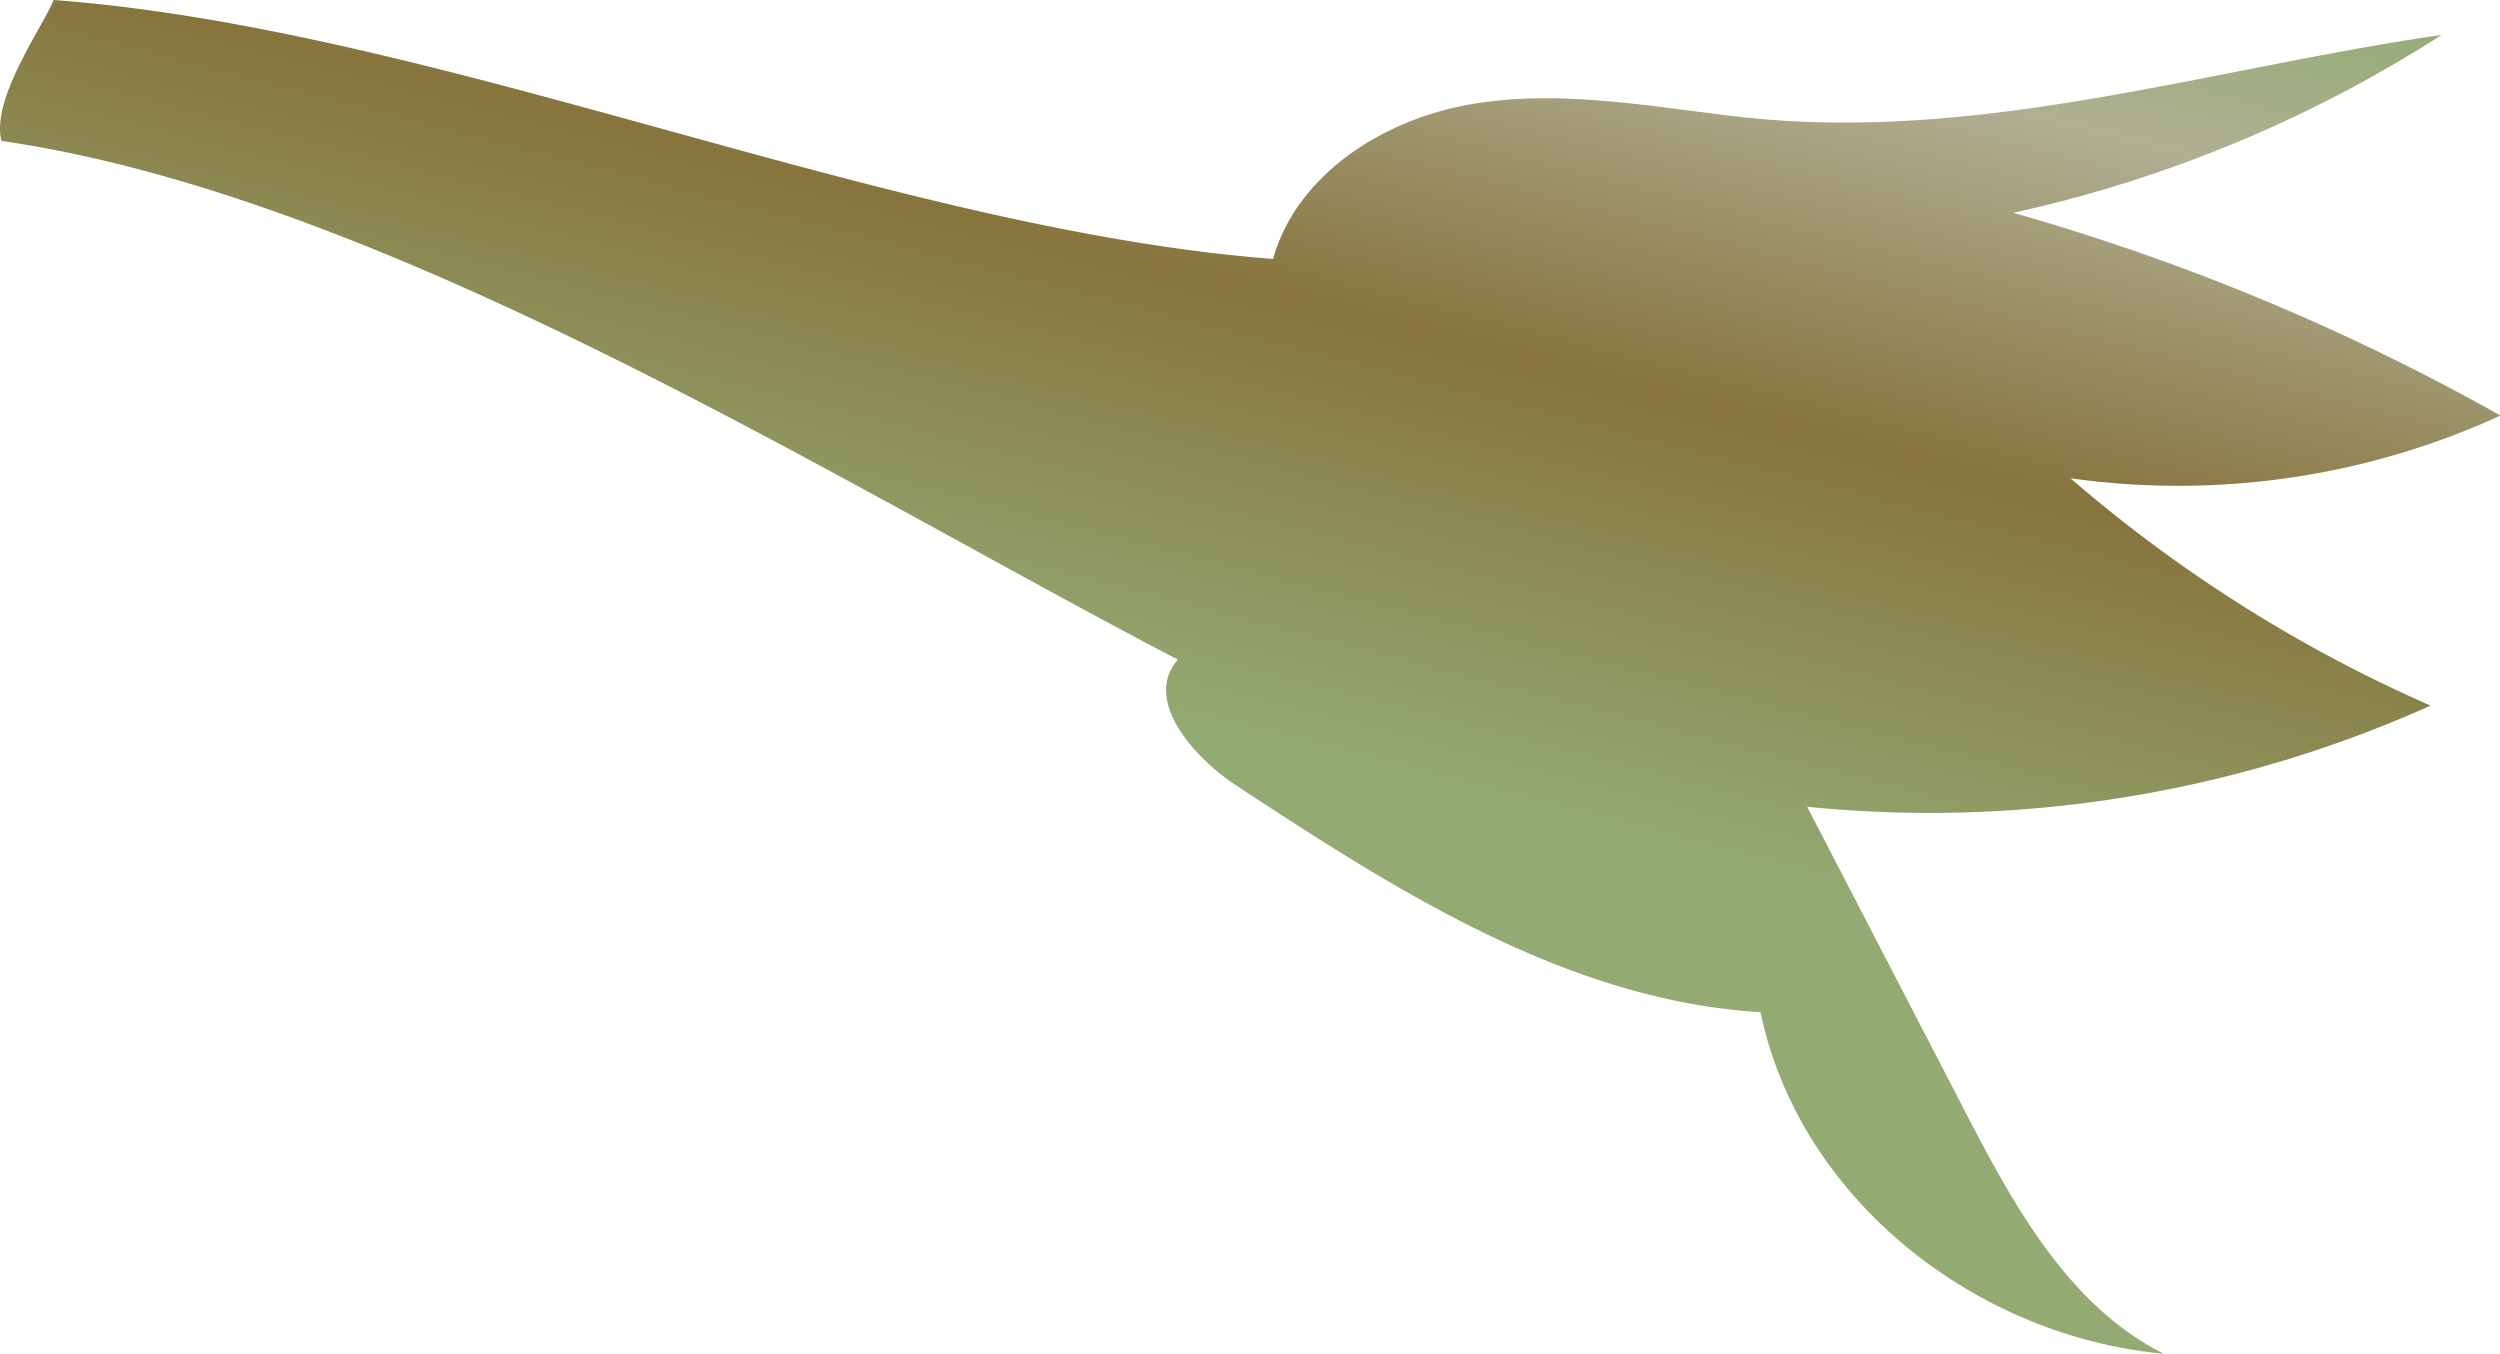 <svg xmlns="http://www.w3.org/2000/svg" xmlns:xlink="http://www.w3.org/1999/xlink" viewBox="0 0 152.74 82.71"><defs><style>.cls-1{fill:url(#linear-gradient);}</style><linearGradient id="linear-gradient" x1="69.42" y1="43.84" x2="87.24" y2="-25.19" gradientUnits="userSpaceOnUse"><stop offset="0" stop-color="#93ab73"/><stop offset="0.38" stop-color="#87743d"/><stop offset="0.69" stop-color="#b0af93"/><stop offset="1" stop-color="#7bab5d"/></linearGradient></defs><g id="Layer_2" data-name="Layer 2"><g id="Layer_6" data-name="Layer 6"><path class="cls-1" d="M3.27,0C26.94,1.77,54.11,14,77.78,15.82c1.44-5.13,6.64-8.45,11.87-9.41s10.6,0,15.88.64c14.81,1.88,28.88-2.76,43.65-4.92A80.29,80.29,0,0,1,123,13a137.09,137.09,0,0,1,29.77,12.39,47.26,47.26,0,0,1-26.27,3.83,87,87,0,0,0,22,13.89,74.71,74.71,0,0,1-38.09,6.18L120,67.79c3,5.81,6.37,12,12.2,14.92-11.65-1.09-22.28-9.55-24.64-20.87-11.74-.71-22.17-7.37-32-13.83-2.71-1.78-5.72-5.27-3.6-7.71C51,29.36,23.52,12,.09,8.61-.58,6,2.75,1.44,3.27,0Z"/></g></g></svg>